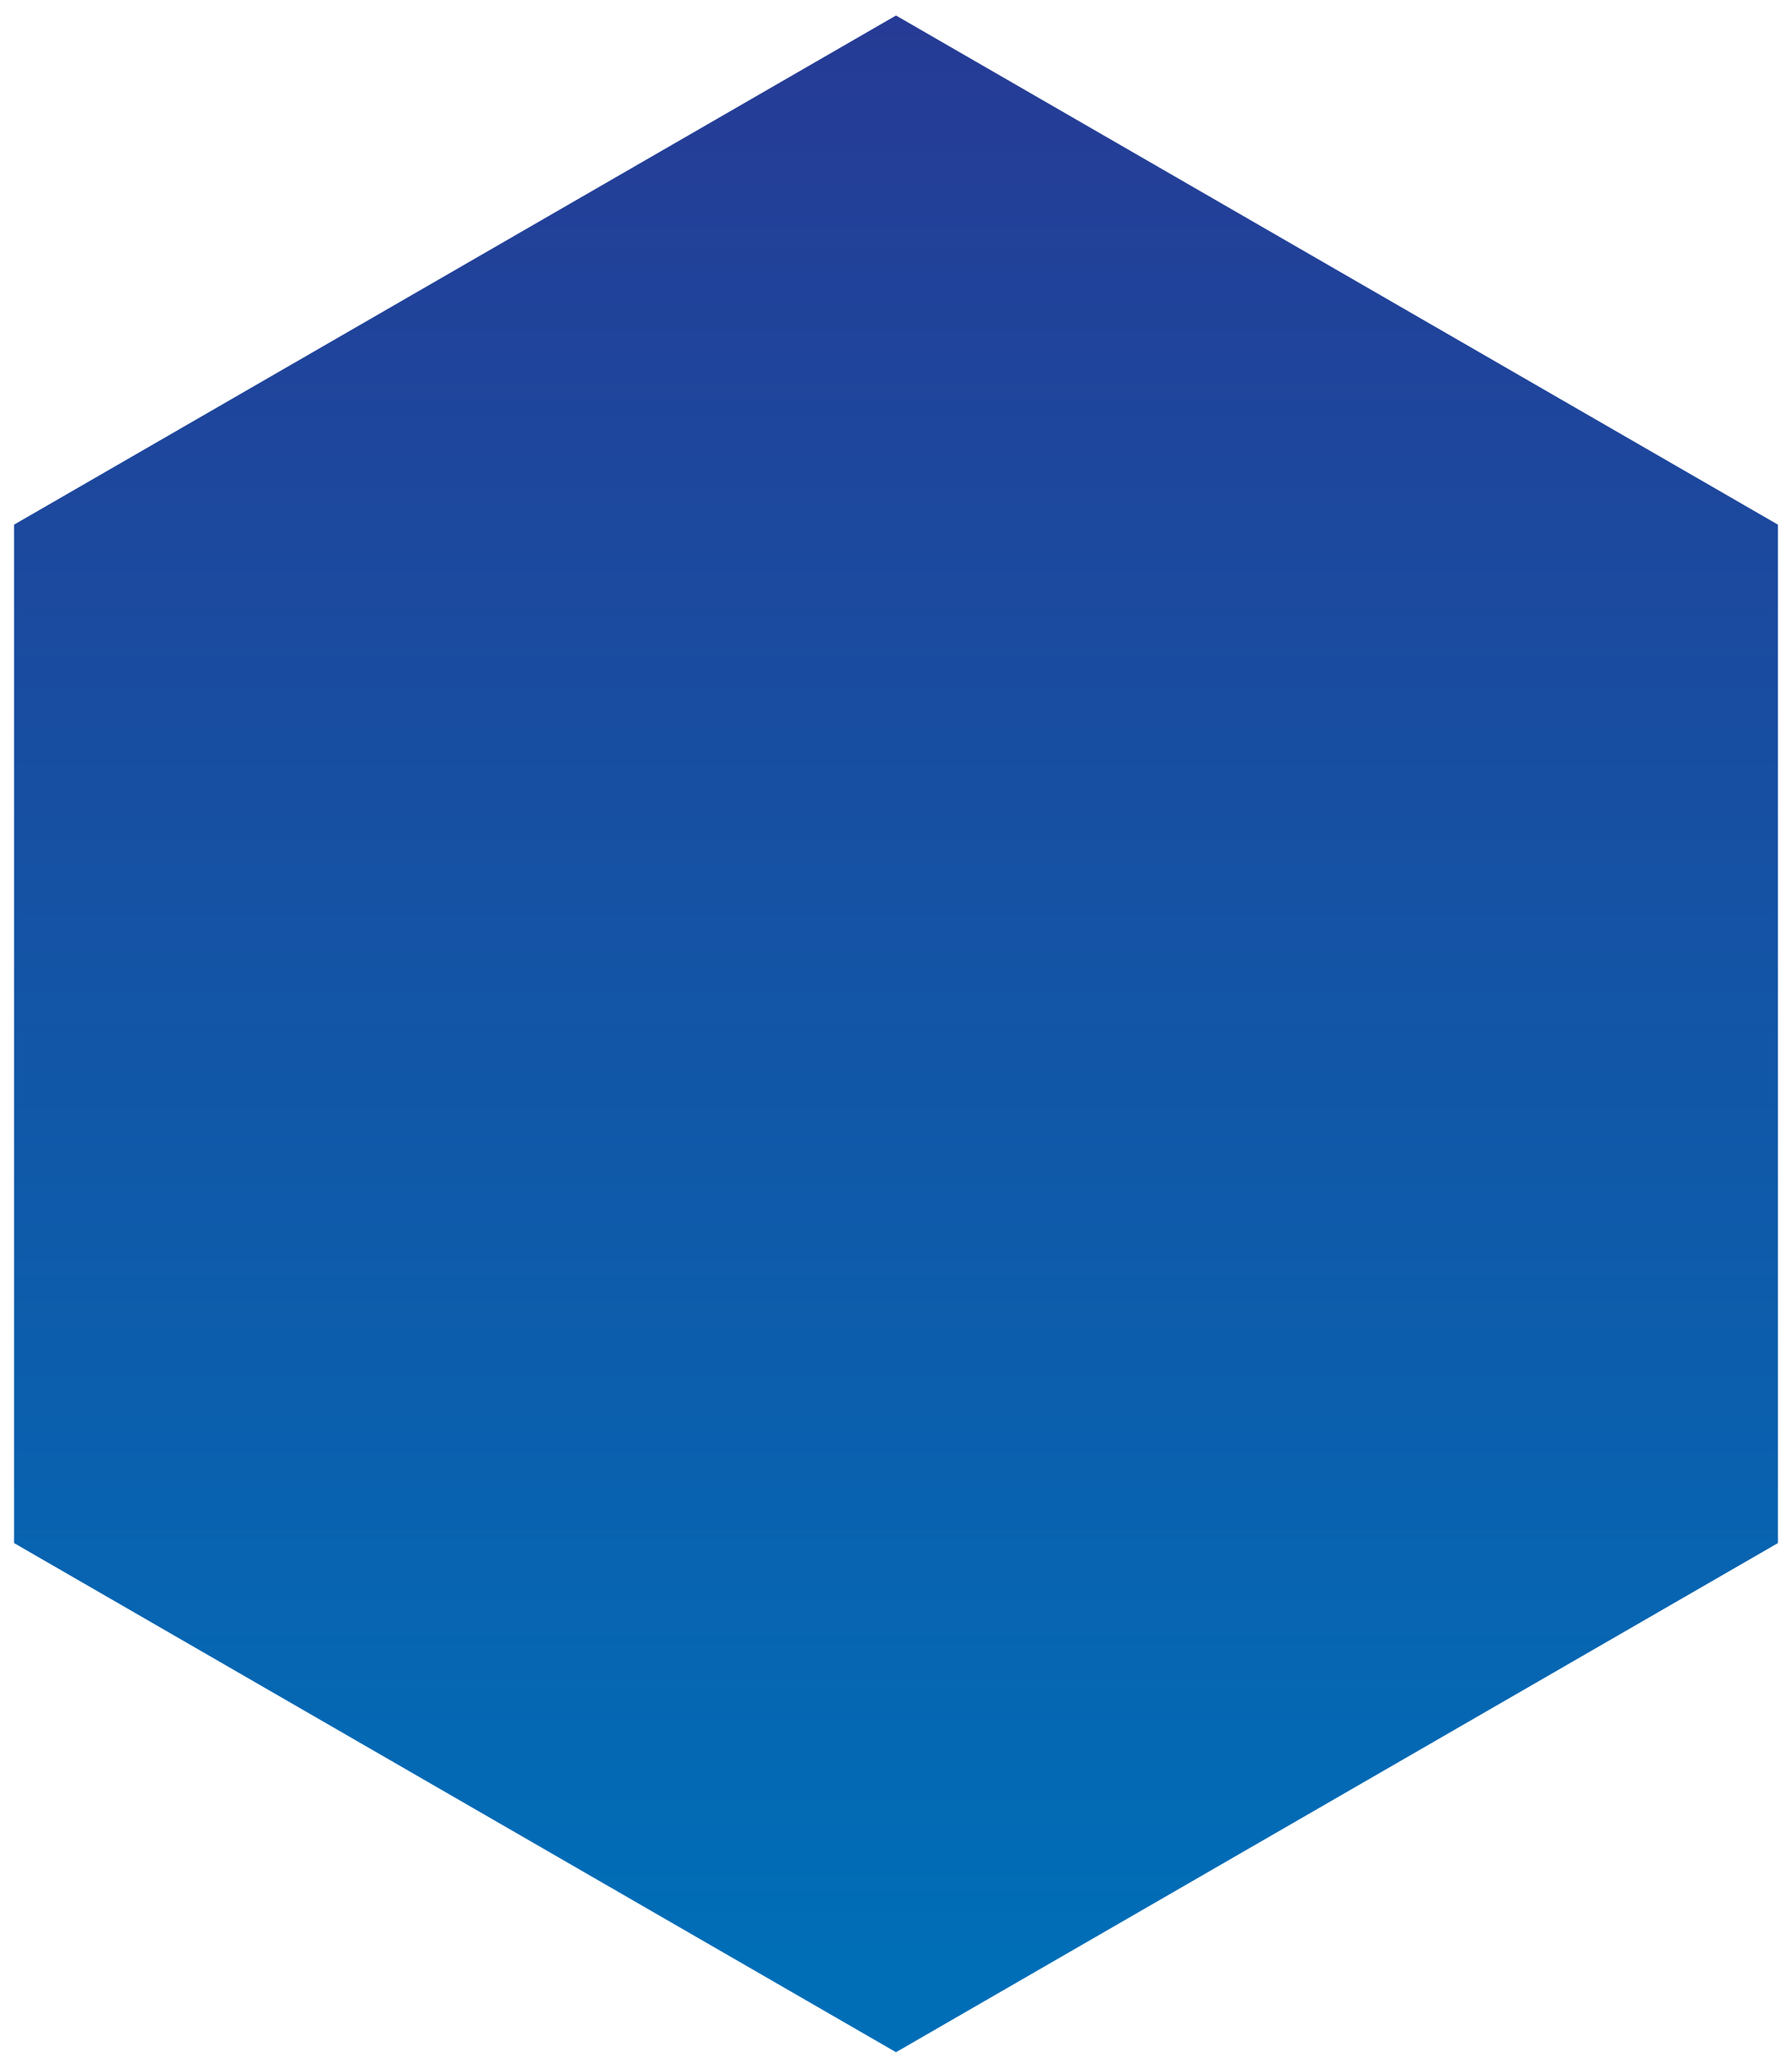 <svg id="Layer_1" data-name="Layer 1" xmlns="http://www.w3.org/2000/svg" xmlns:xlink="http://www.w3.org/1999/xlink" viewBox="0 0 260 300"><defs><style>.cls-1{fill:url(#linear-gradient);}</style><linearGradient id="linear-gradient" x1="1010.6" y1="929.04" x2="1306.1" y2="929.04" gradientTransform="translate(1059.04 -1008.35) rotate(90)" gradientUnits="userSpaceOnUse"><stop offset="0" stop-color="#263b95"/><stop offset="0.96" stop-color="#006eb7"/></linearGradient></defs><polygon class="cls-1" points="257.96 223.88 257.96 76.12 130 2.25 2.04 76.12 2.04 223.88 130 297.75 257.96 223.88"/></svg>
